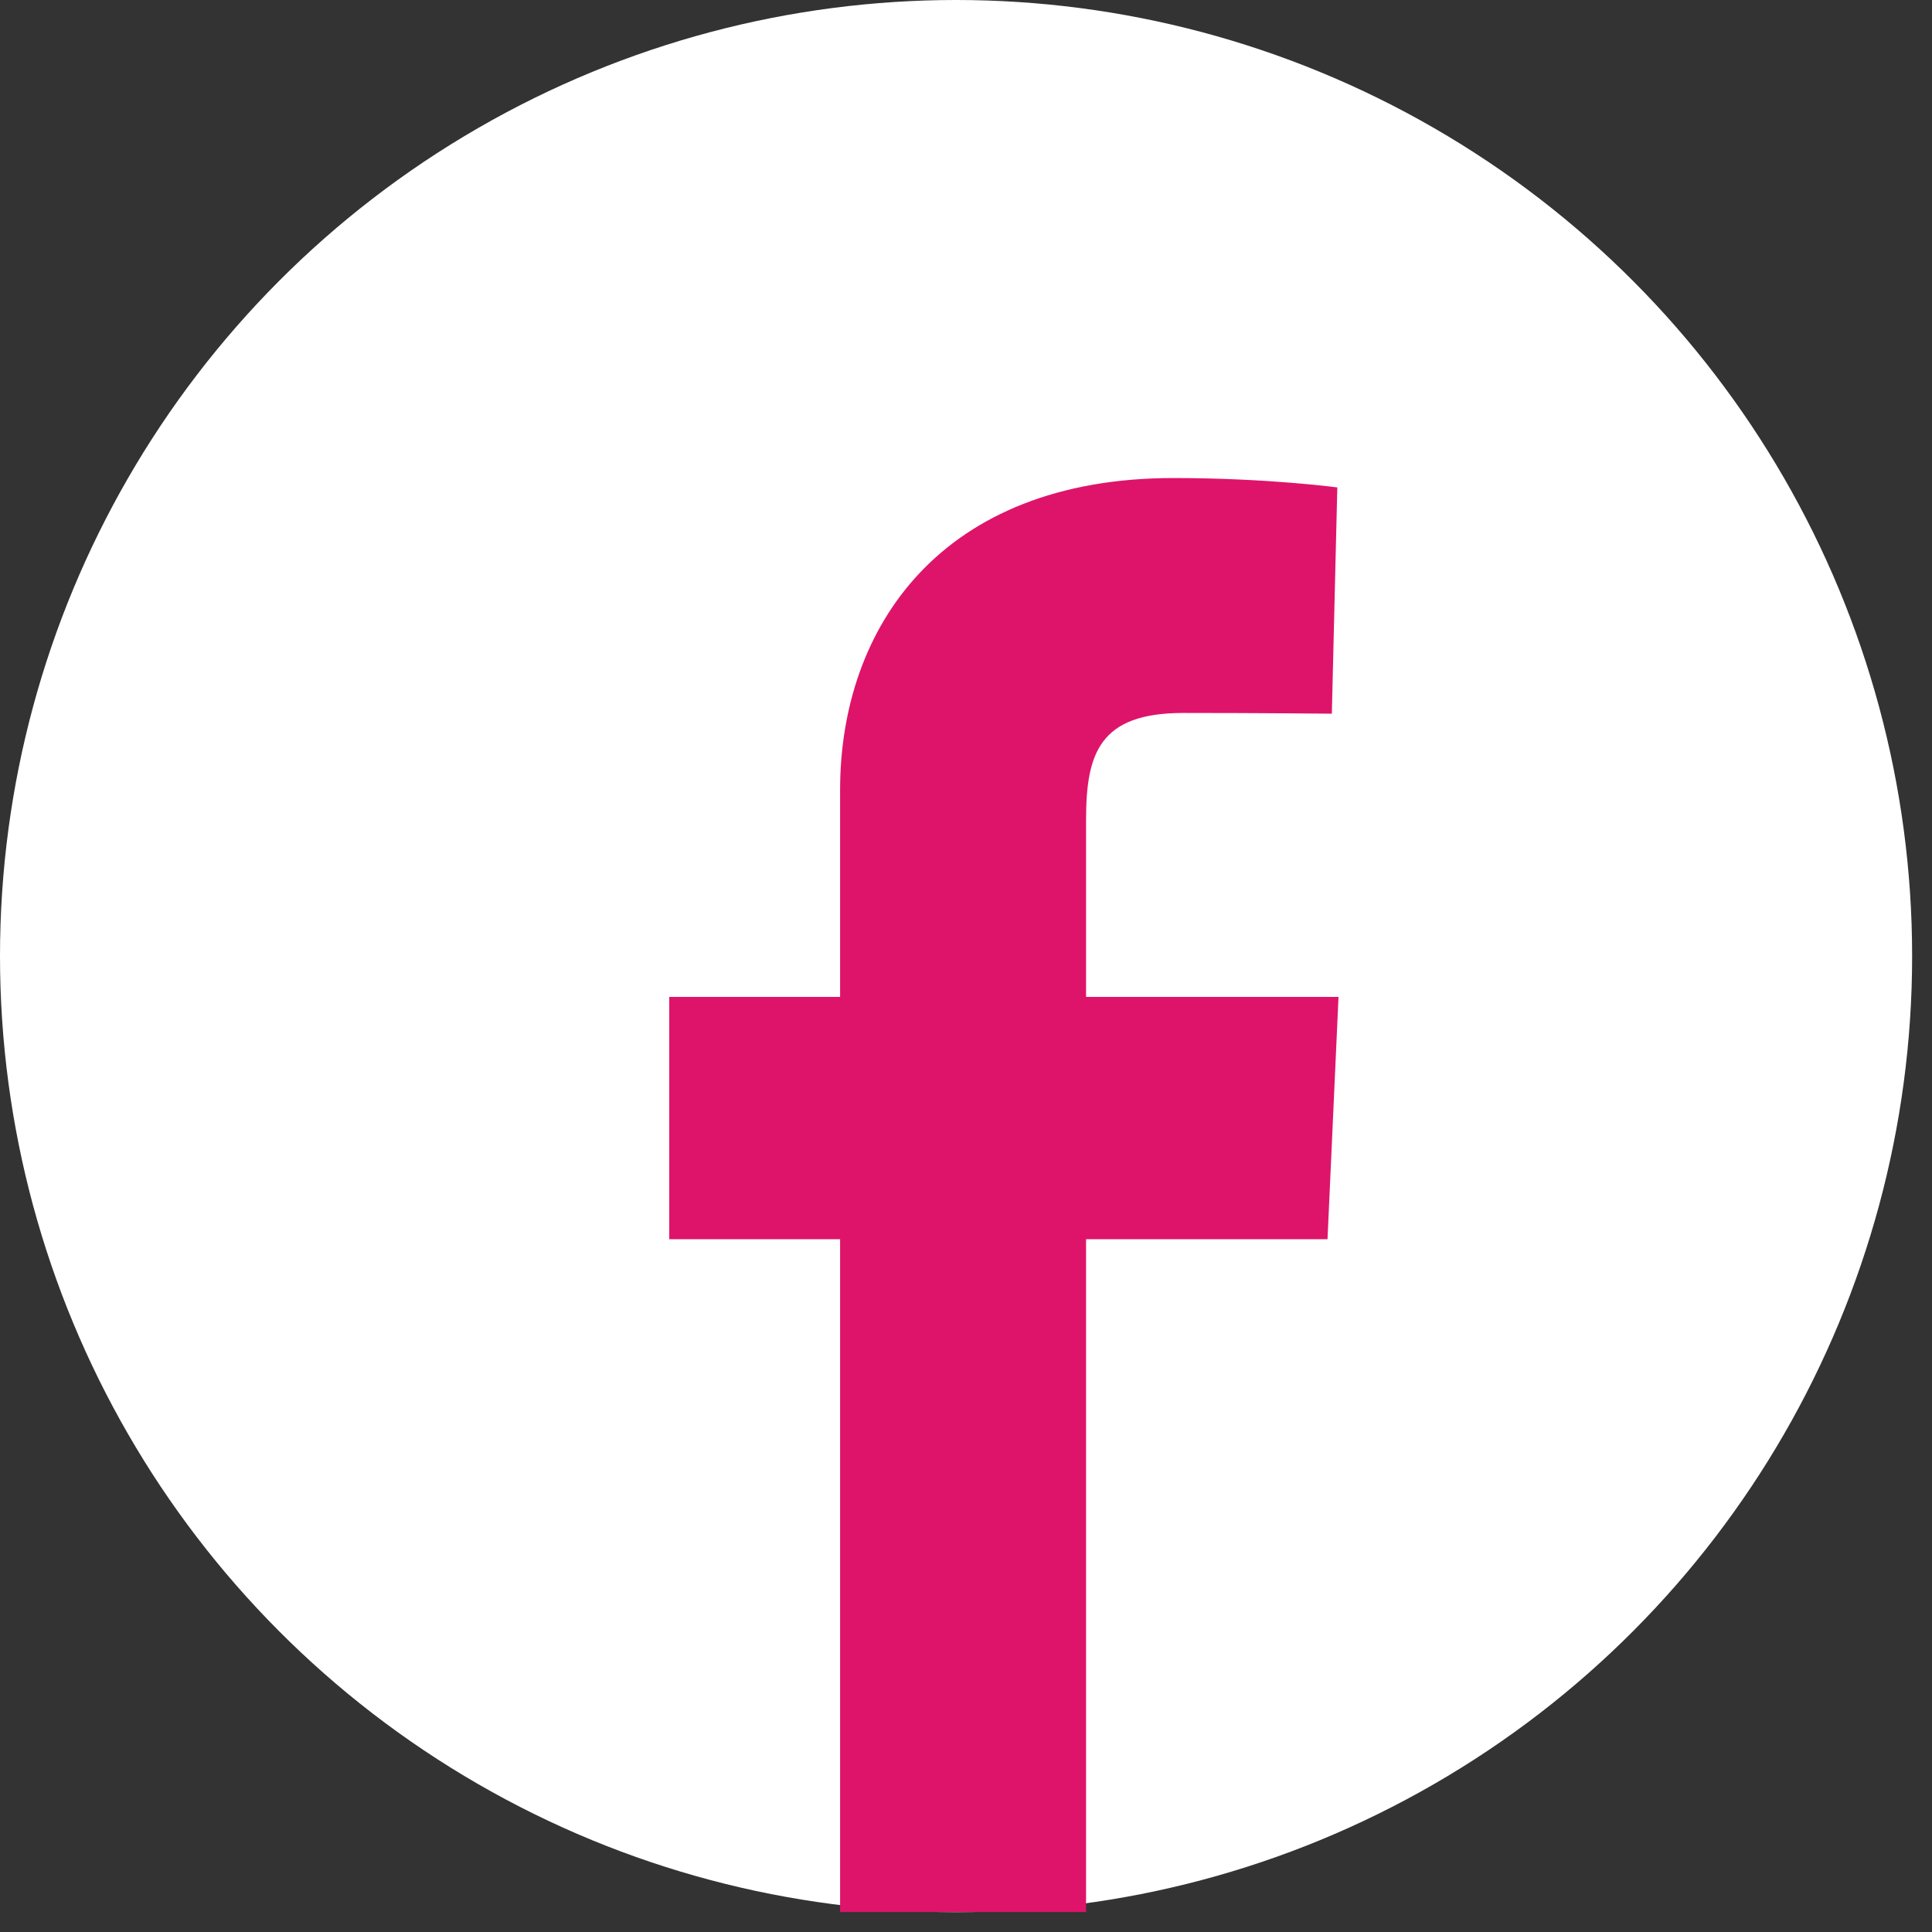 <svg width="42" height="42" viewBox="0 0 42 42" fill="none" xmlns="http://www.w3.org/2000/svg">
<rect x="0" y="0" width="42" height="42" fill="#333333" stroke="none"/>
<circle cx="20.784" cy="20.784" r="20.784" fill="white"/>
<path d="M18.263 41.567V26.939H14.549V21.672H18.263V17.173C18.263 13.638 20.457 10.392 25.512 10.392C27.558 10.392 29.072 10.596 29.072 10.596L28.953 15.515C28.953 15.515 27.409 15.499 25.725 15.499C23.902 15.499 23.61 16.374 23.61 17.826V21.672H29.098L28.859 26.939H23.61V41.567H18.263Z" fill="#DE146A"/>
</svg>
